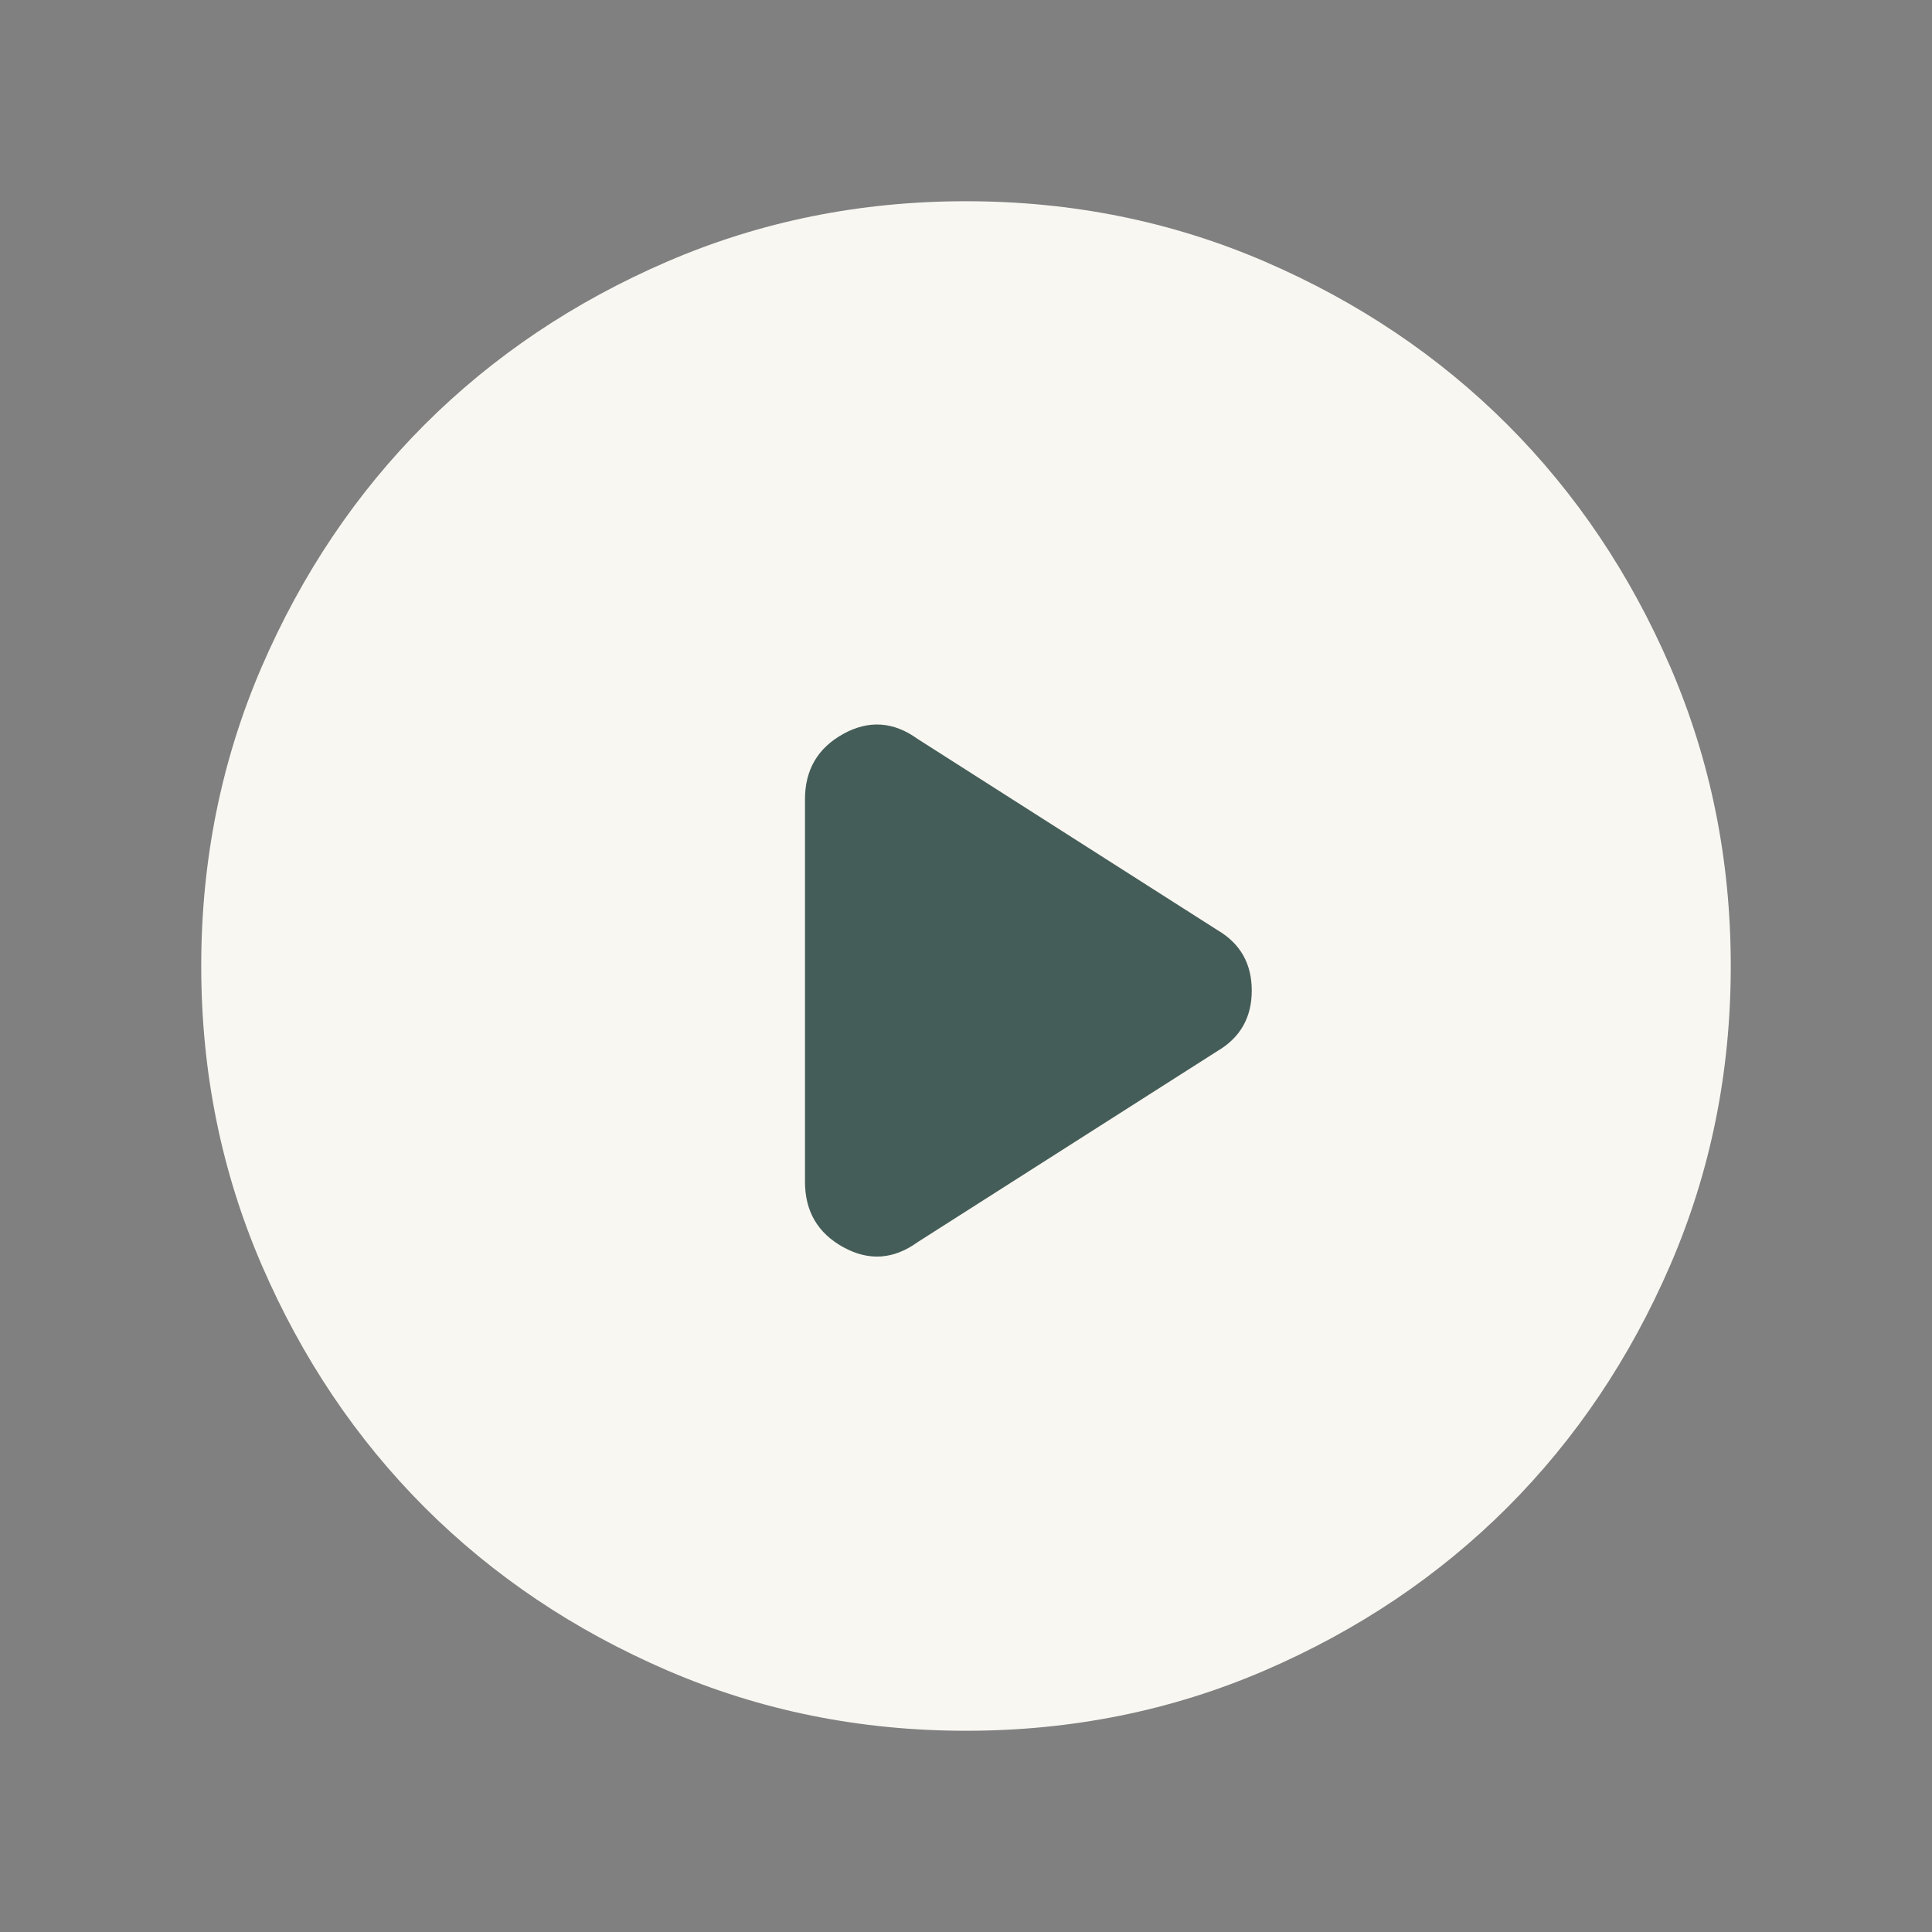 <svg width="32" height="32" viewBox="0 0 32 32" fill="none" xmlns="http://www.w3.org/2000/svg">
<rect x="0" y="0" width="32" height="32" fill="#808080" stroke="none"/>
<path d="M16 28.667C14.245 28.667 12.595 28.333 11.051 27.667C9.506 27 8.167 26.1 7.033 24.967C5.9 23.833 5 22.494 4.333 20.949C3.667 19.405 3.333 17.756 3.333 16C3.333 14.245 3.667 12.594 4.333 11.049C5 9.505 5.9 8.167 7.033 7.033C8.167 5.9 9.506 5 11.051 4.333C12.595 3.667 14.245 3.333 16 3.333C17.756 3.333 19.406 3.667 20.951 4.333C22.495 5 23.833 5.9 24.967 7.033C26.1 8.167 27 9.505 27.667 11.049C28.333 12.594 28.667 14.245 28.667 16C28.667 17.756 28.333 19.405 27.667 20.949C27 22.494 26.1 23.833 24.967 24.967C23.833 26.1 22.495 27 20.951 27.667C19.406 28.333 17.756 28.667 16 28.667Z" fill="#F9F7F2"/>
<path d="M13.333 13.24V19.573C13.333 20.062 13.544 20.424 13.967 20.657C14.389 20.89 14.8 20.862 15.2 20.573L20.167 17.407C20.544 17.184 20.733 16.851 20.733 16.407C20.733 15.962 20.544 15.629 20.167 15.407L15.2 12.24C14.8 11.951 14.389 11.923 13.967 12.156C13.544 12.39 13.333 12.751 13.333 13.24Z" fill="#455D58"/>
</svg>
